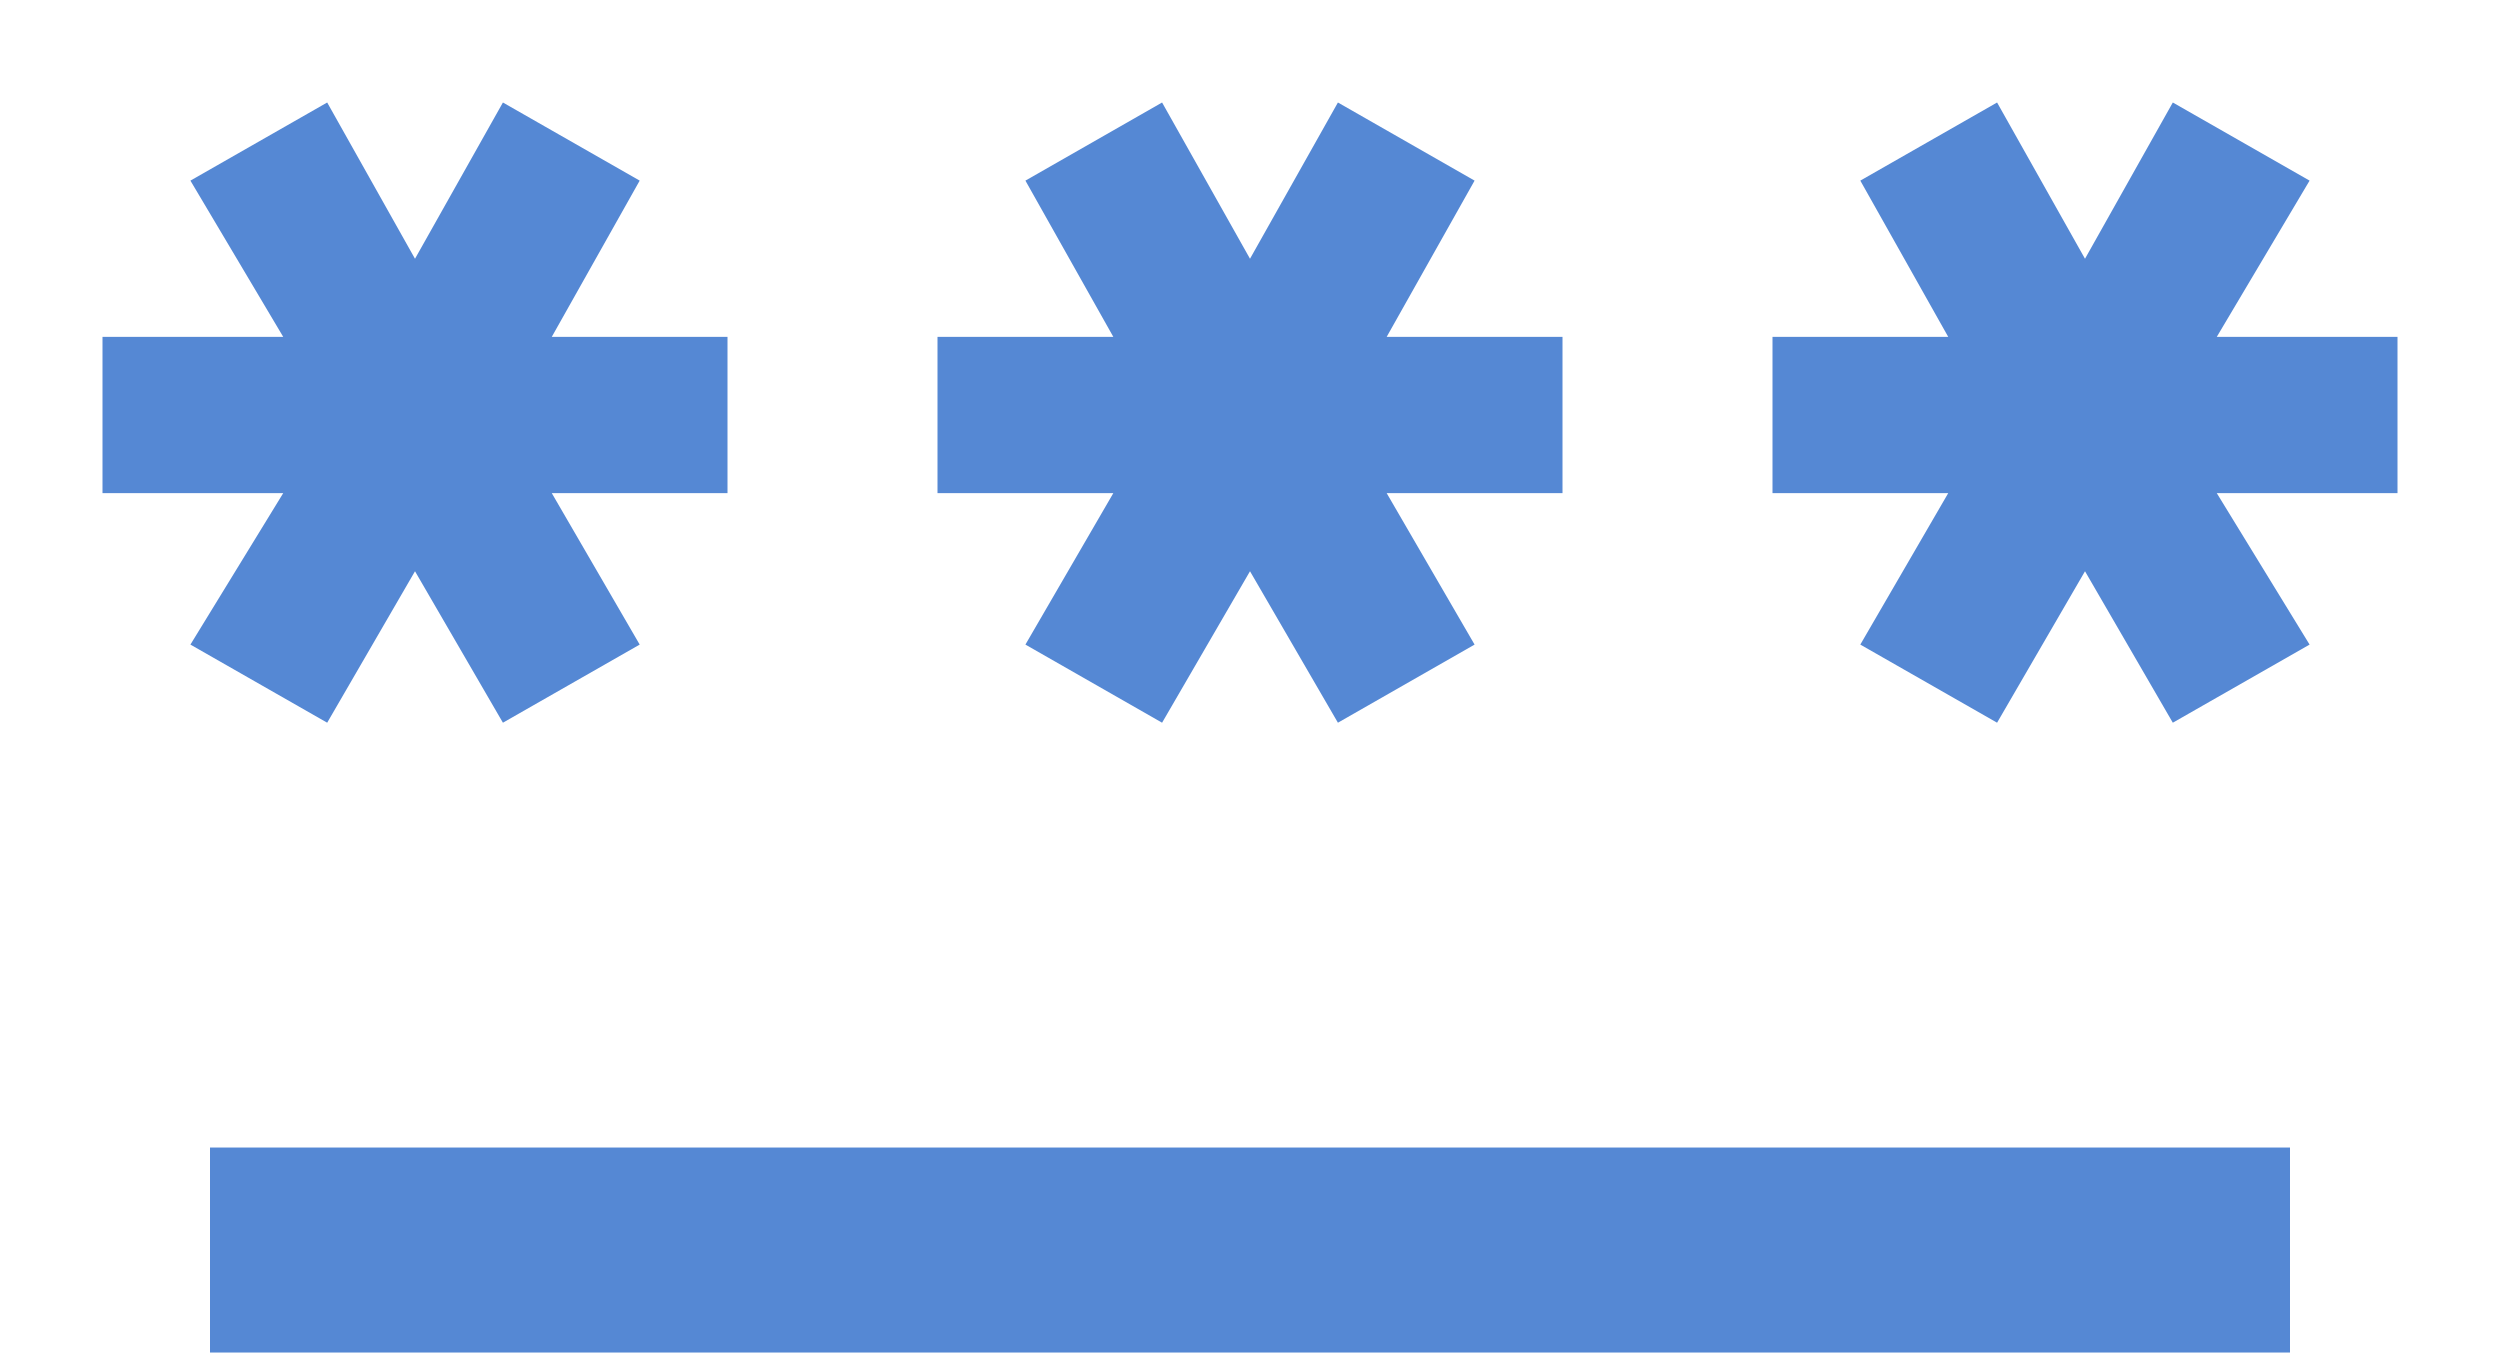 <svg width="24" height="13" viewBox="0 0 24 13" fill="none" xmlns="http://www.w3.org/2000/svg">
<path d="M2.016 11.016V12.984H21.984V11.016H2.016ZM3.141 6.938L1.828 6.188L2.719 4.734H0.984V3.234H2.719L1.828 1.734L3.141 0.984L3.984 2.484L4.828 0.984L6.141 1.734L5.297 3.234H6.984V4.734H5.297L6.141 6.188L4.828 6.938L3.984 5.484L3.141 6.938ZM9.844 6.188L10.688 4.734H9V3.234H10.688L9.844 1.734L11.156 0.984L12 2.484L12.844 0.984L14.156 1.734L13.312 3.234H15V4.734H13.312L14.156 6.188L12.844 6.938L12 5.484L11.156 6.938L9.844 6.188ZM23.016 3.234V4.734H21.281L22.172 6.188L20.859 6.938L20.016 5.484L19.172 6.938L17.859 6.188L18.703 4.734H17.016V3.234H18.703L17.859 1.734L19.172 0.984L20.016 2.484L20.859 0.984L22.172 1.734L21.281 3.234H23.016Z" fill="#5588D4"/>
</svg>
